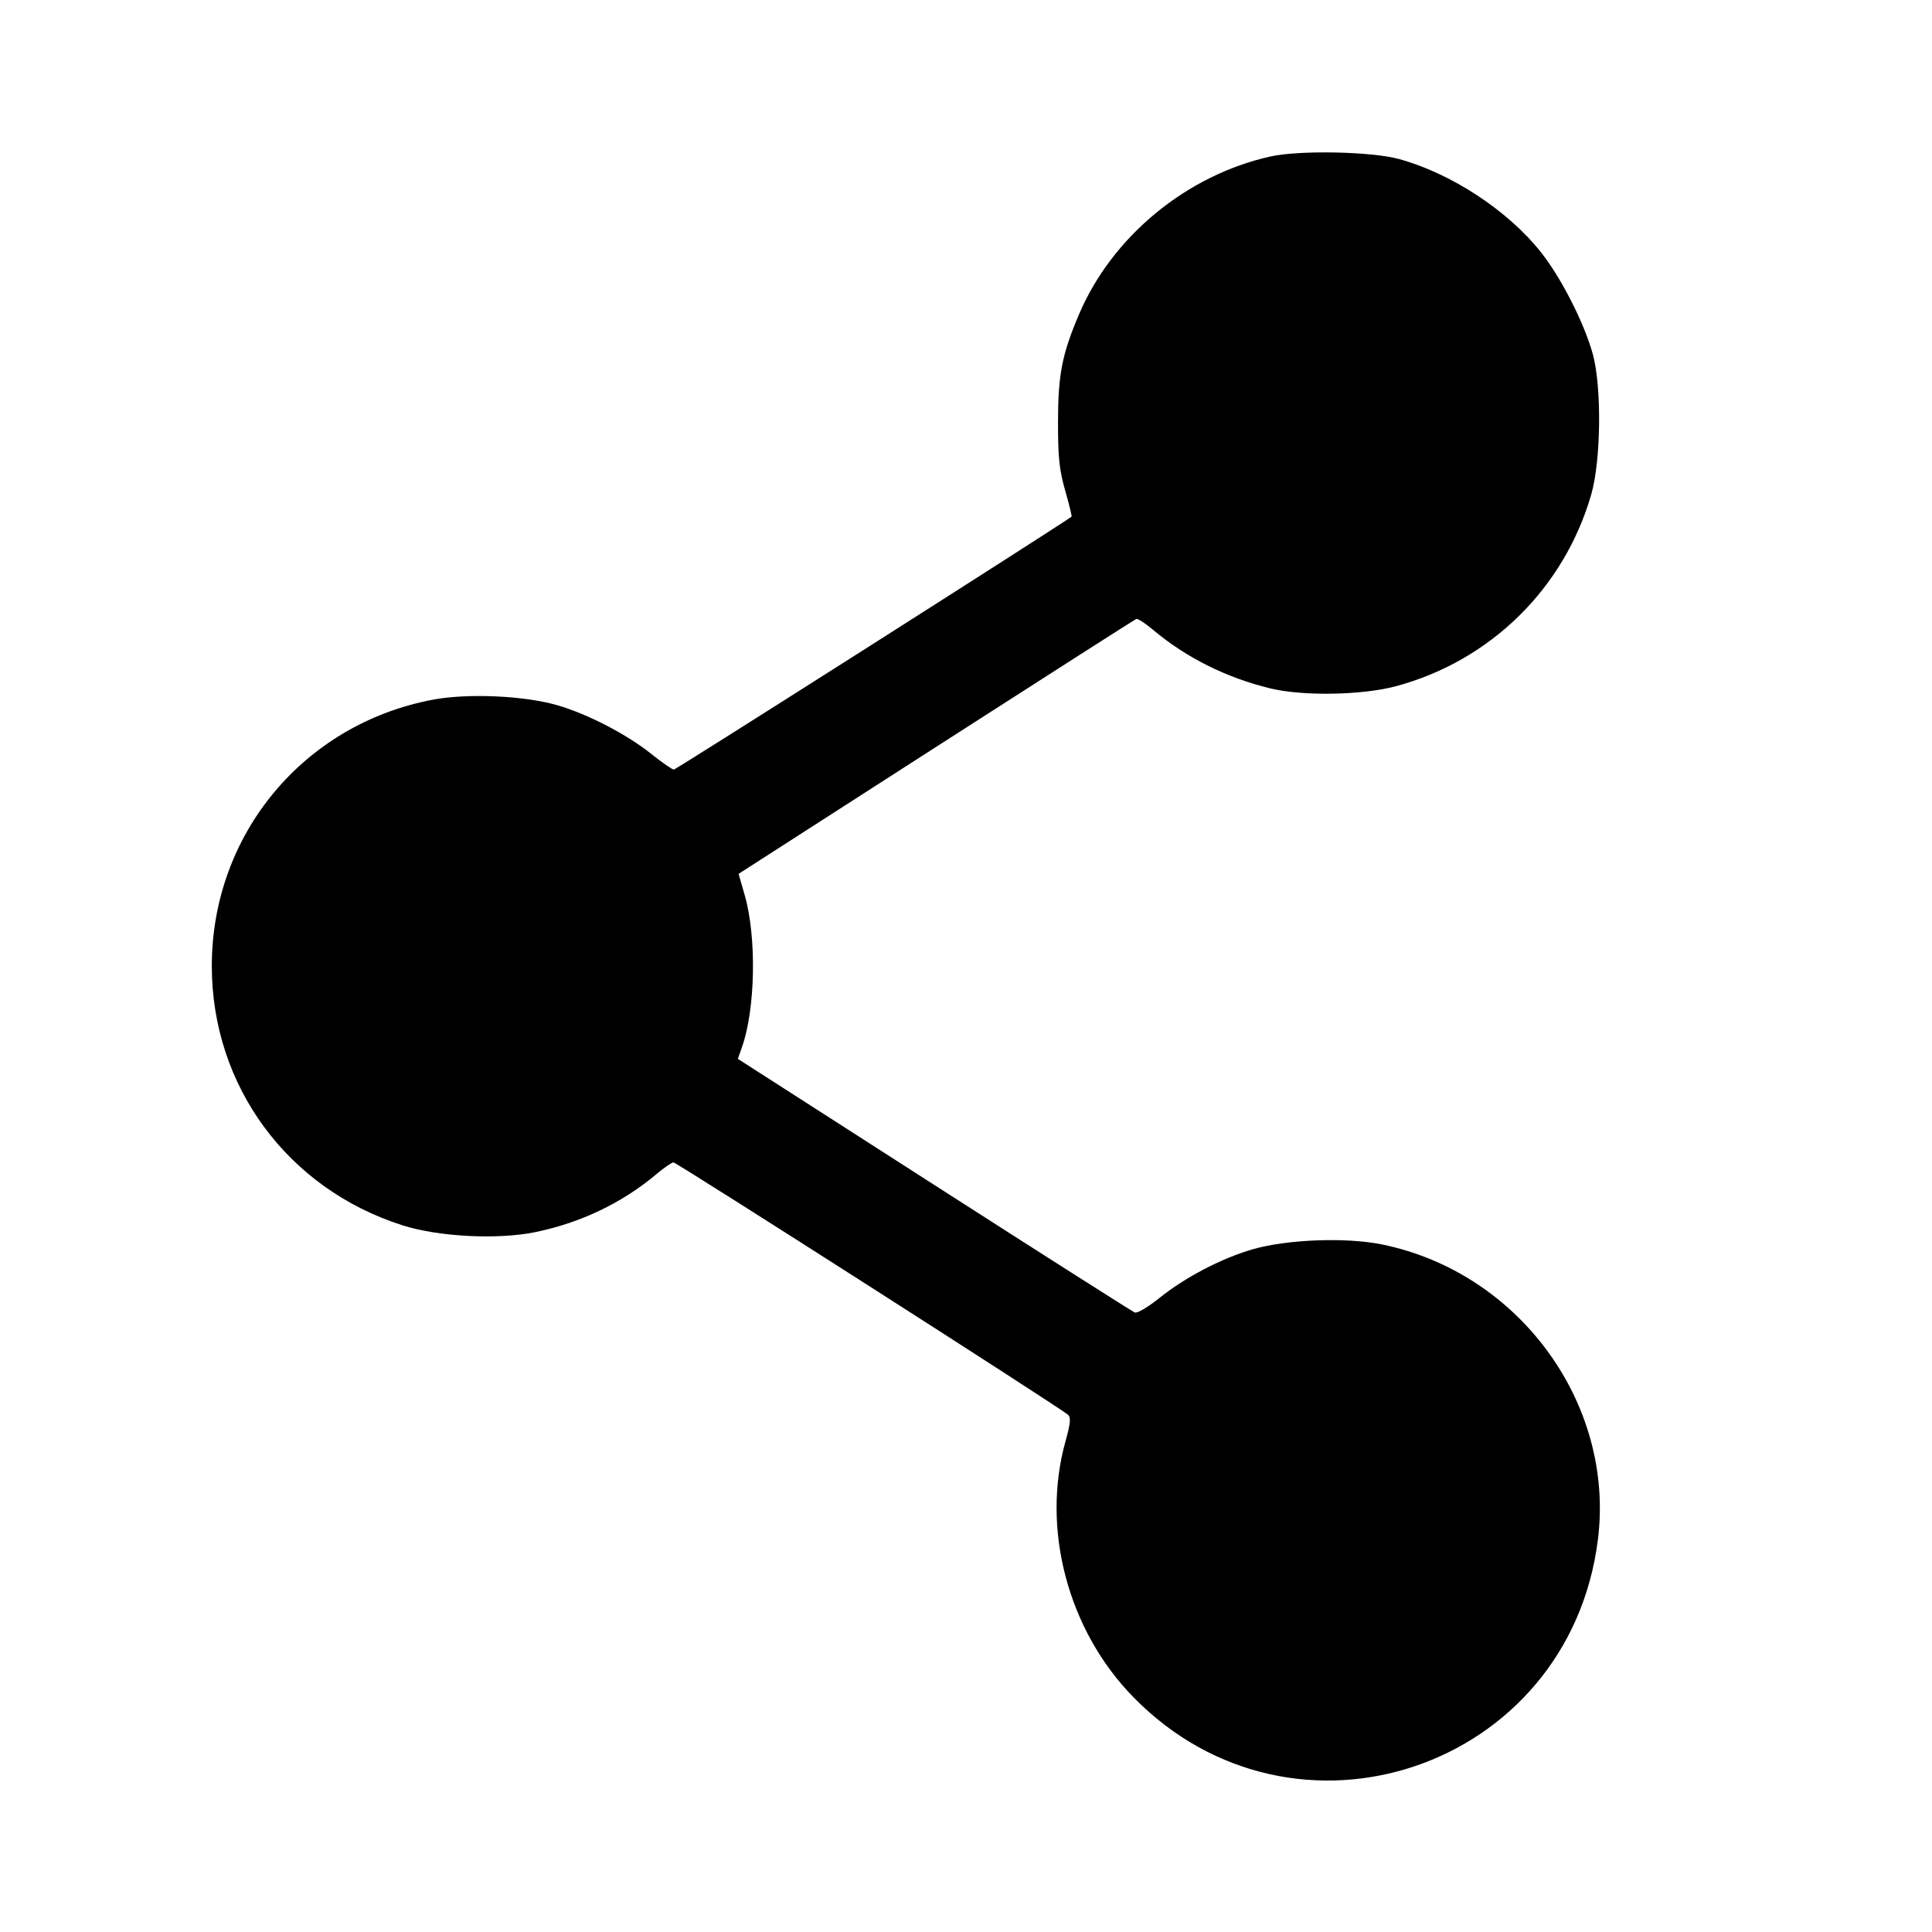 <svg fill="currentColor" viewBox="0 0 256 256" xmlns="http://www.w3.org/2000/svg"><path d="M168.346 20.734 C 157.226 23.205,147.355 31.342,142.976 41.649 C 140.721 46.958,140.201 49.617,140.192 55.893 C 140.186 60.607,140.359 62.264,141.147 65.017 C 141.676 66.867,142.054 68.418,141.988 68.464 C 138.840 70.640,89.567 101.973,89.291 101.973 C 89.069 101.973,87.743 101.055,86.345 99.933 C 83.067 97.303,77.837 94.592,73.802 93.433 C 69.401 92.168,61.930 91.844,57.324 92.718 C 40.196 95.965,28.066 110.594,28.066 128.000 C 28.066 143.875,38.089 157.505,53.333 162.361 C 58.128 163.888,65.980 164.287,70.960 163.257 C 76.970 162.014,82.450 159.389,86.974 155.585 C 87.993 154.728,89.012 154.027,89.238 154.027 C 89.661 154.027,140.612 186.615,141.523 187.469 C 141.917 187.838,141.843 188.626,141.196 190.933 C 137.934 202.564,141.496 216.016,150.187 224.891 C 171.526 246.685,207.883 234.374,211.726 204.053 C 214.016 185.984,201.274 168.568,183.068 164.885 C 178.322 163.925,170.552 164.222,165.985 165.537 C 161.885 166.718,157.018 169.259,153.634 171.986 C 152.164 173.171,150.696 174.039,150.373 173.916 C 150.051 173.792,138.083 166.178,123.778 156.997 L 97.769 140.303 98.321 138.738 C 100.105 133.676,100.272 124.137,98.673 118.589 L 97.867 115.790 124.048 98.962 C 138.448 89.706,150.385 82.078,150.575 82.011 C 150.766 81.944,151.764 82.597,152.794 83.463 C 157.158 87.132,162.520 89.810,168.317 91.215 C 172.642 92.264,180.481 92.129,184.960 90.929 C 197.482 87.574,207.281 77.949,210.855 65.493 C 212.144 61.000,212.250 51.279,211.057 46.933 C 209.919 42.789,206.850 36.768,204.145 33.373 C 199.760 27.868,192.290 22.971,185.387 21.075 C 181.729 20.070,172.192 19.880,168.346 20.734 " stroke="none" fill-rule="evenodd"></path></svg>